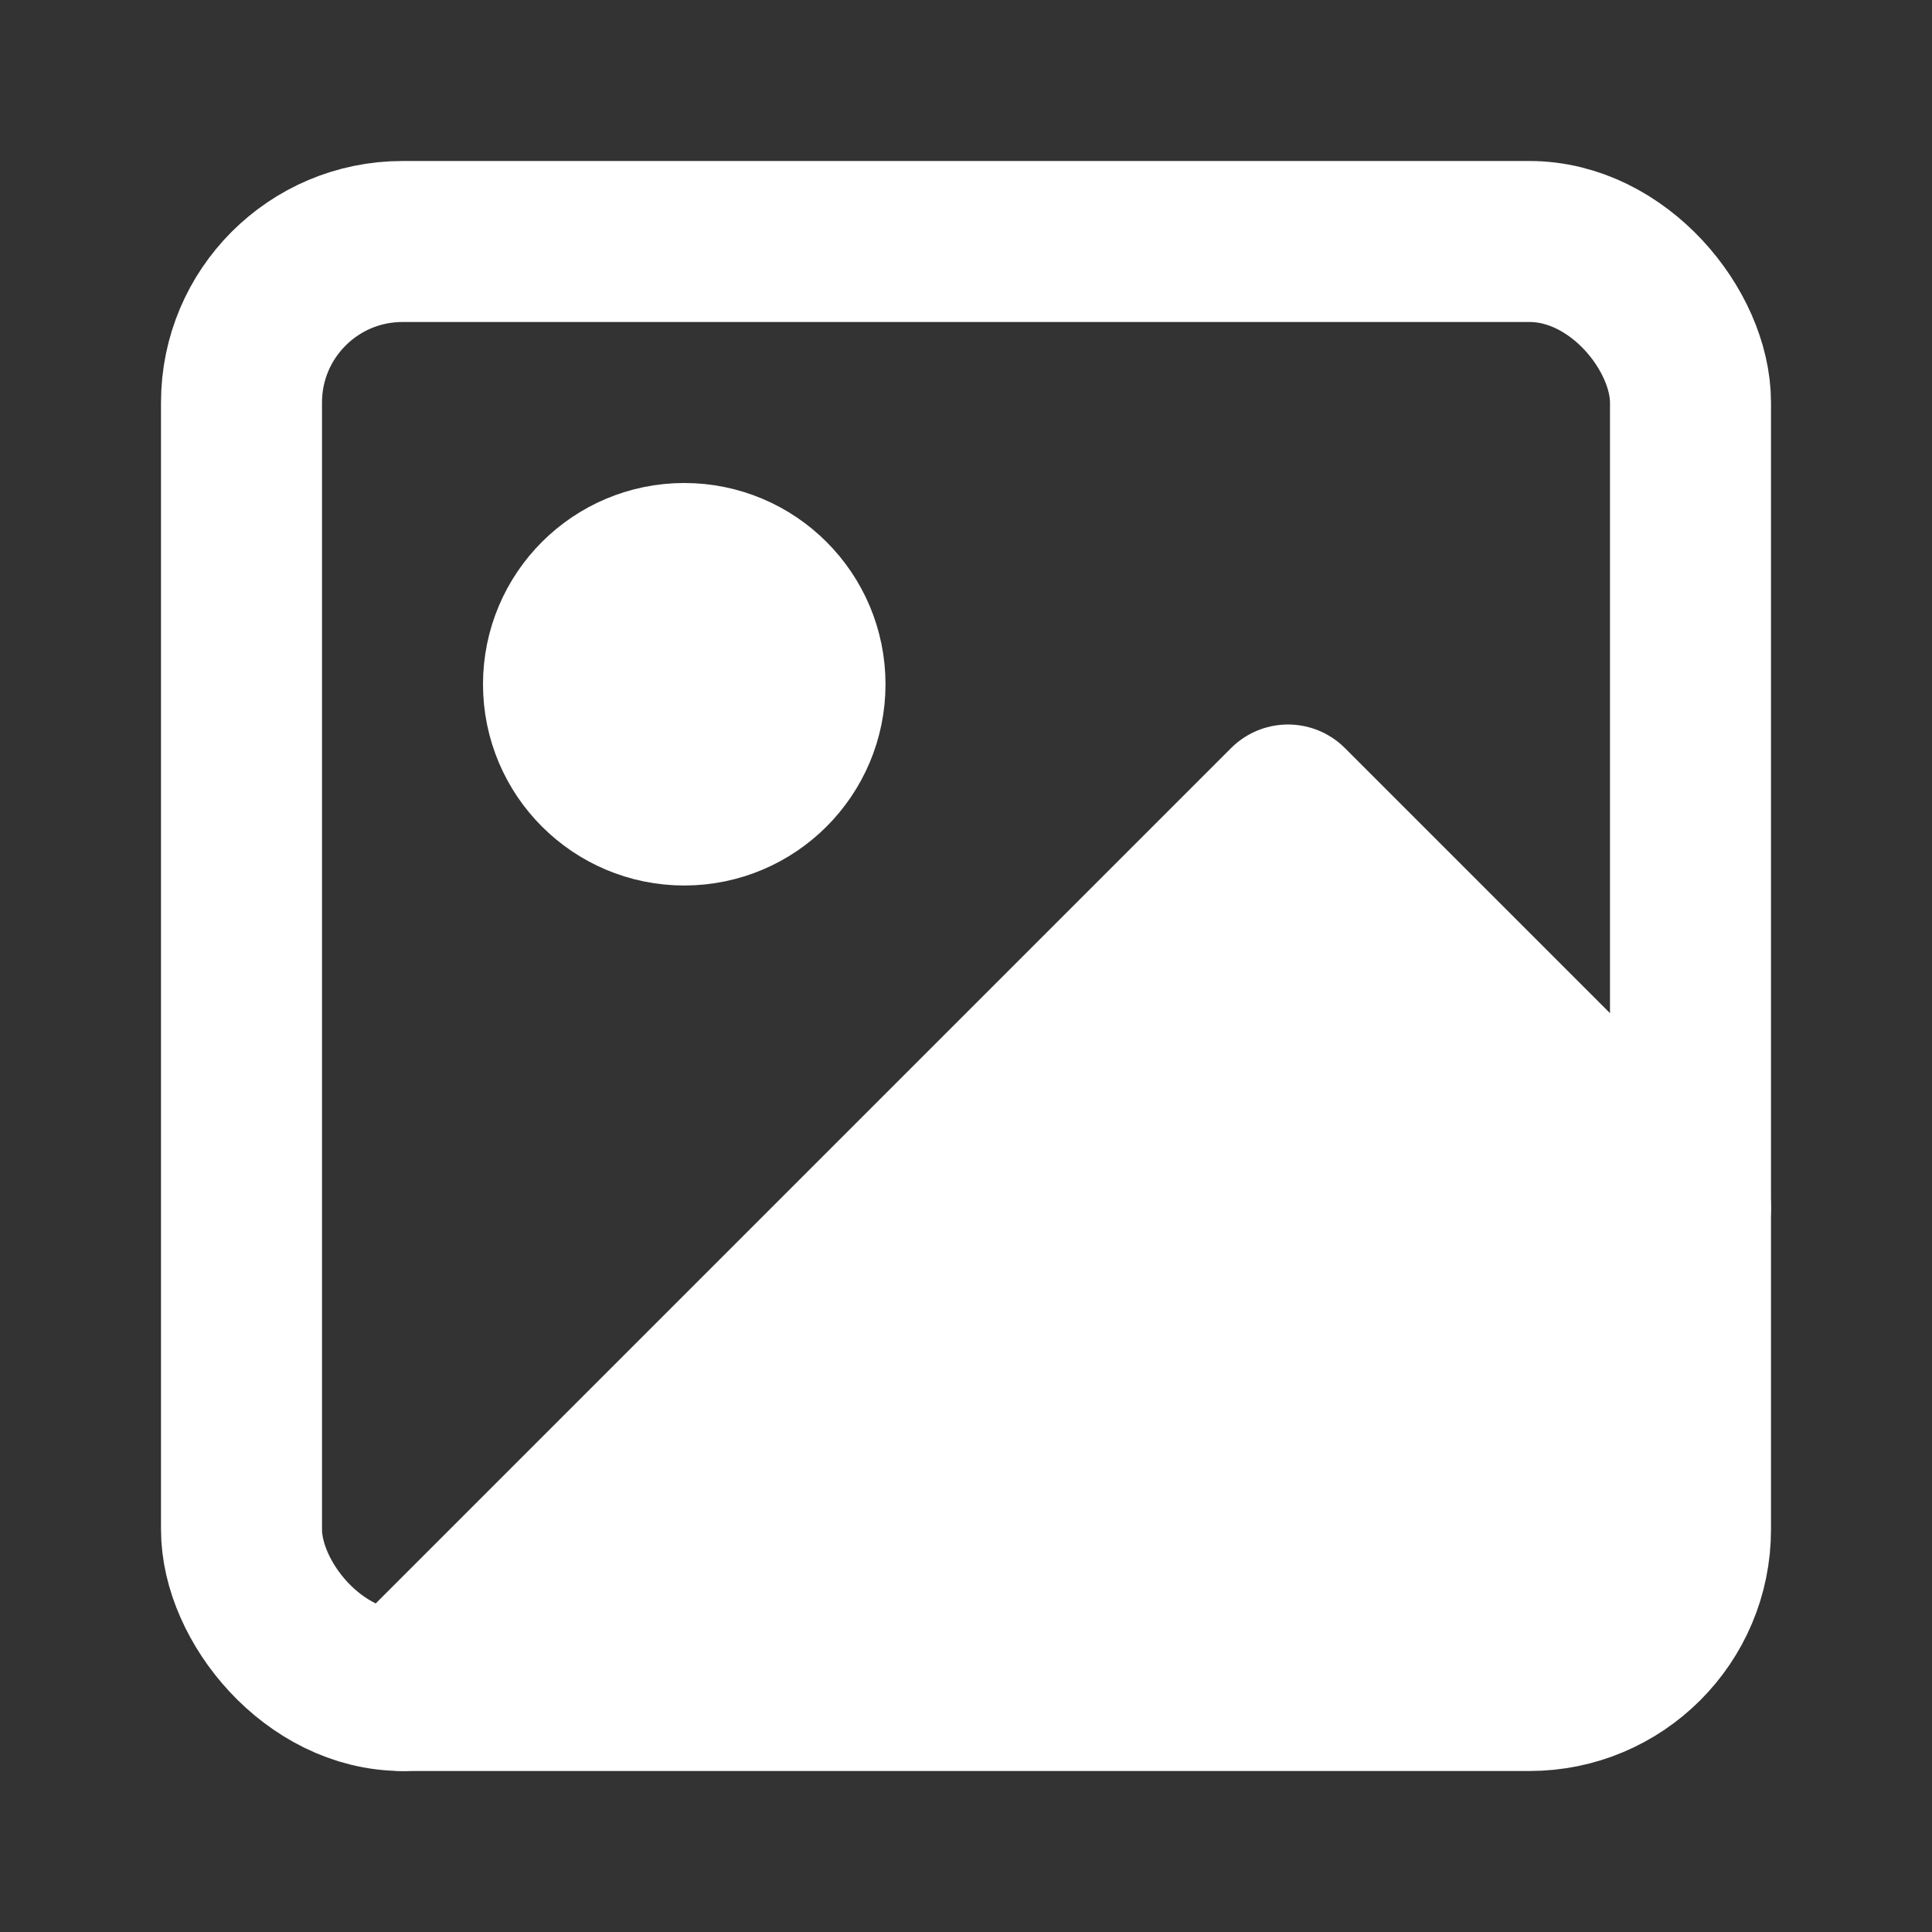<?xml version="1.0" encoding="UTF-8"?>
<svg width="24px" height="24px" viewBox="0 0 24 24" version="1.1" xmlns="http://www.w3.org/2000/svg" xmlns:xlink="http://www.w3.org/1999/xlink">
    <rect x="0" y="0" width="24" height="24" fill="#333333" stroke="none"/>
    <title>706817C9-2D8A-4764-AC49-A8F6D95F2C79</title>
    <g id="Component" stroke="none" stroke-width="1" fill="none" fill-rule="evenodd" stroke-linecap="round" stroke-linejoin="round">
        <g id="icons" transform="translate(-87, -407)" stroke="#FFFFFF" stroke-width="2">
            <g id="icon/image/24px/default-copy" transform="translate(87, 407)">
                <g id="image" transform="translate(3, 3)">
                    <rect id="Rectangle" x="0" y="0" width="18" height="18" rx="2"></rect>
                    <circle id="Oval" fill="#FFFFFF" cx="5.5" cy="5.5" r="1.5"></circle>
                    <polygon id="Path" fill="#FFFFFF" points="18 12 13 7 2 18 17.134 17.072"></polygon>
                </g>
            </g>
        </g>
    </g>
</svg>